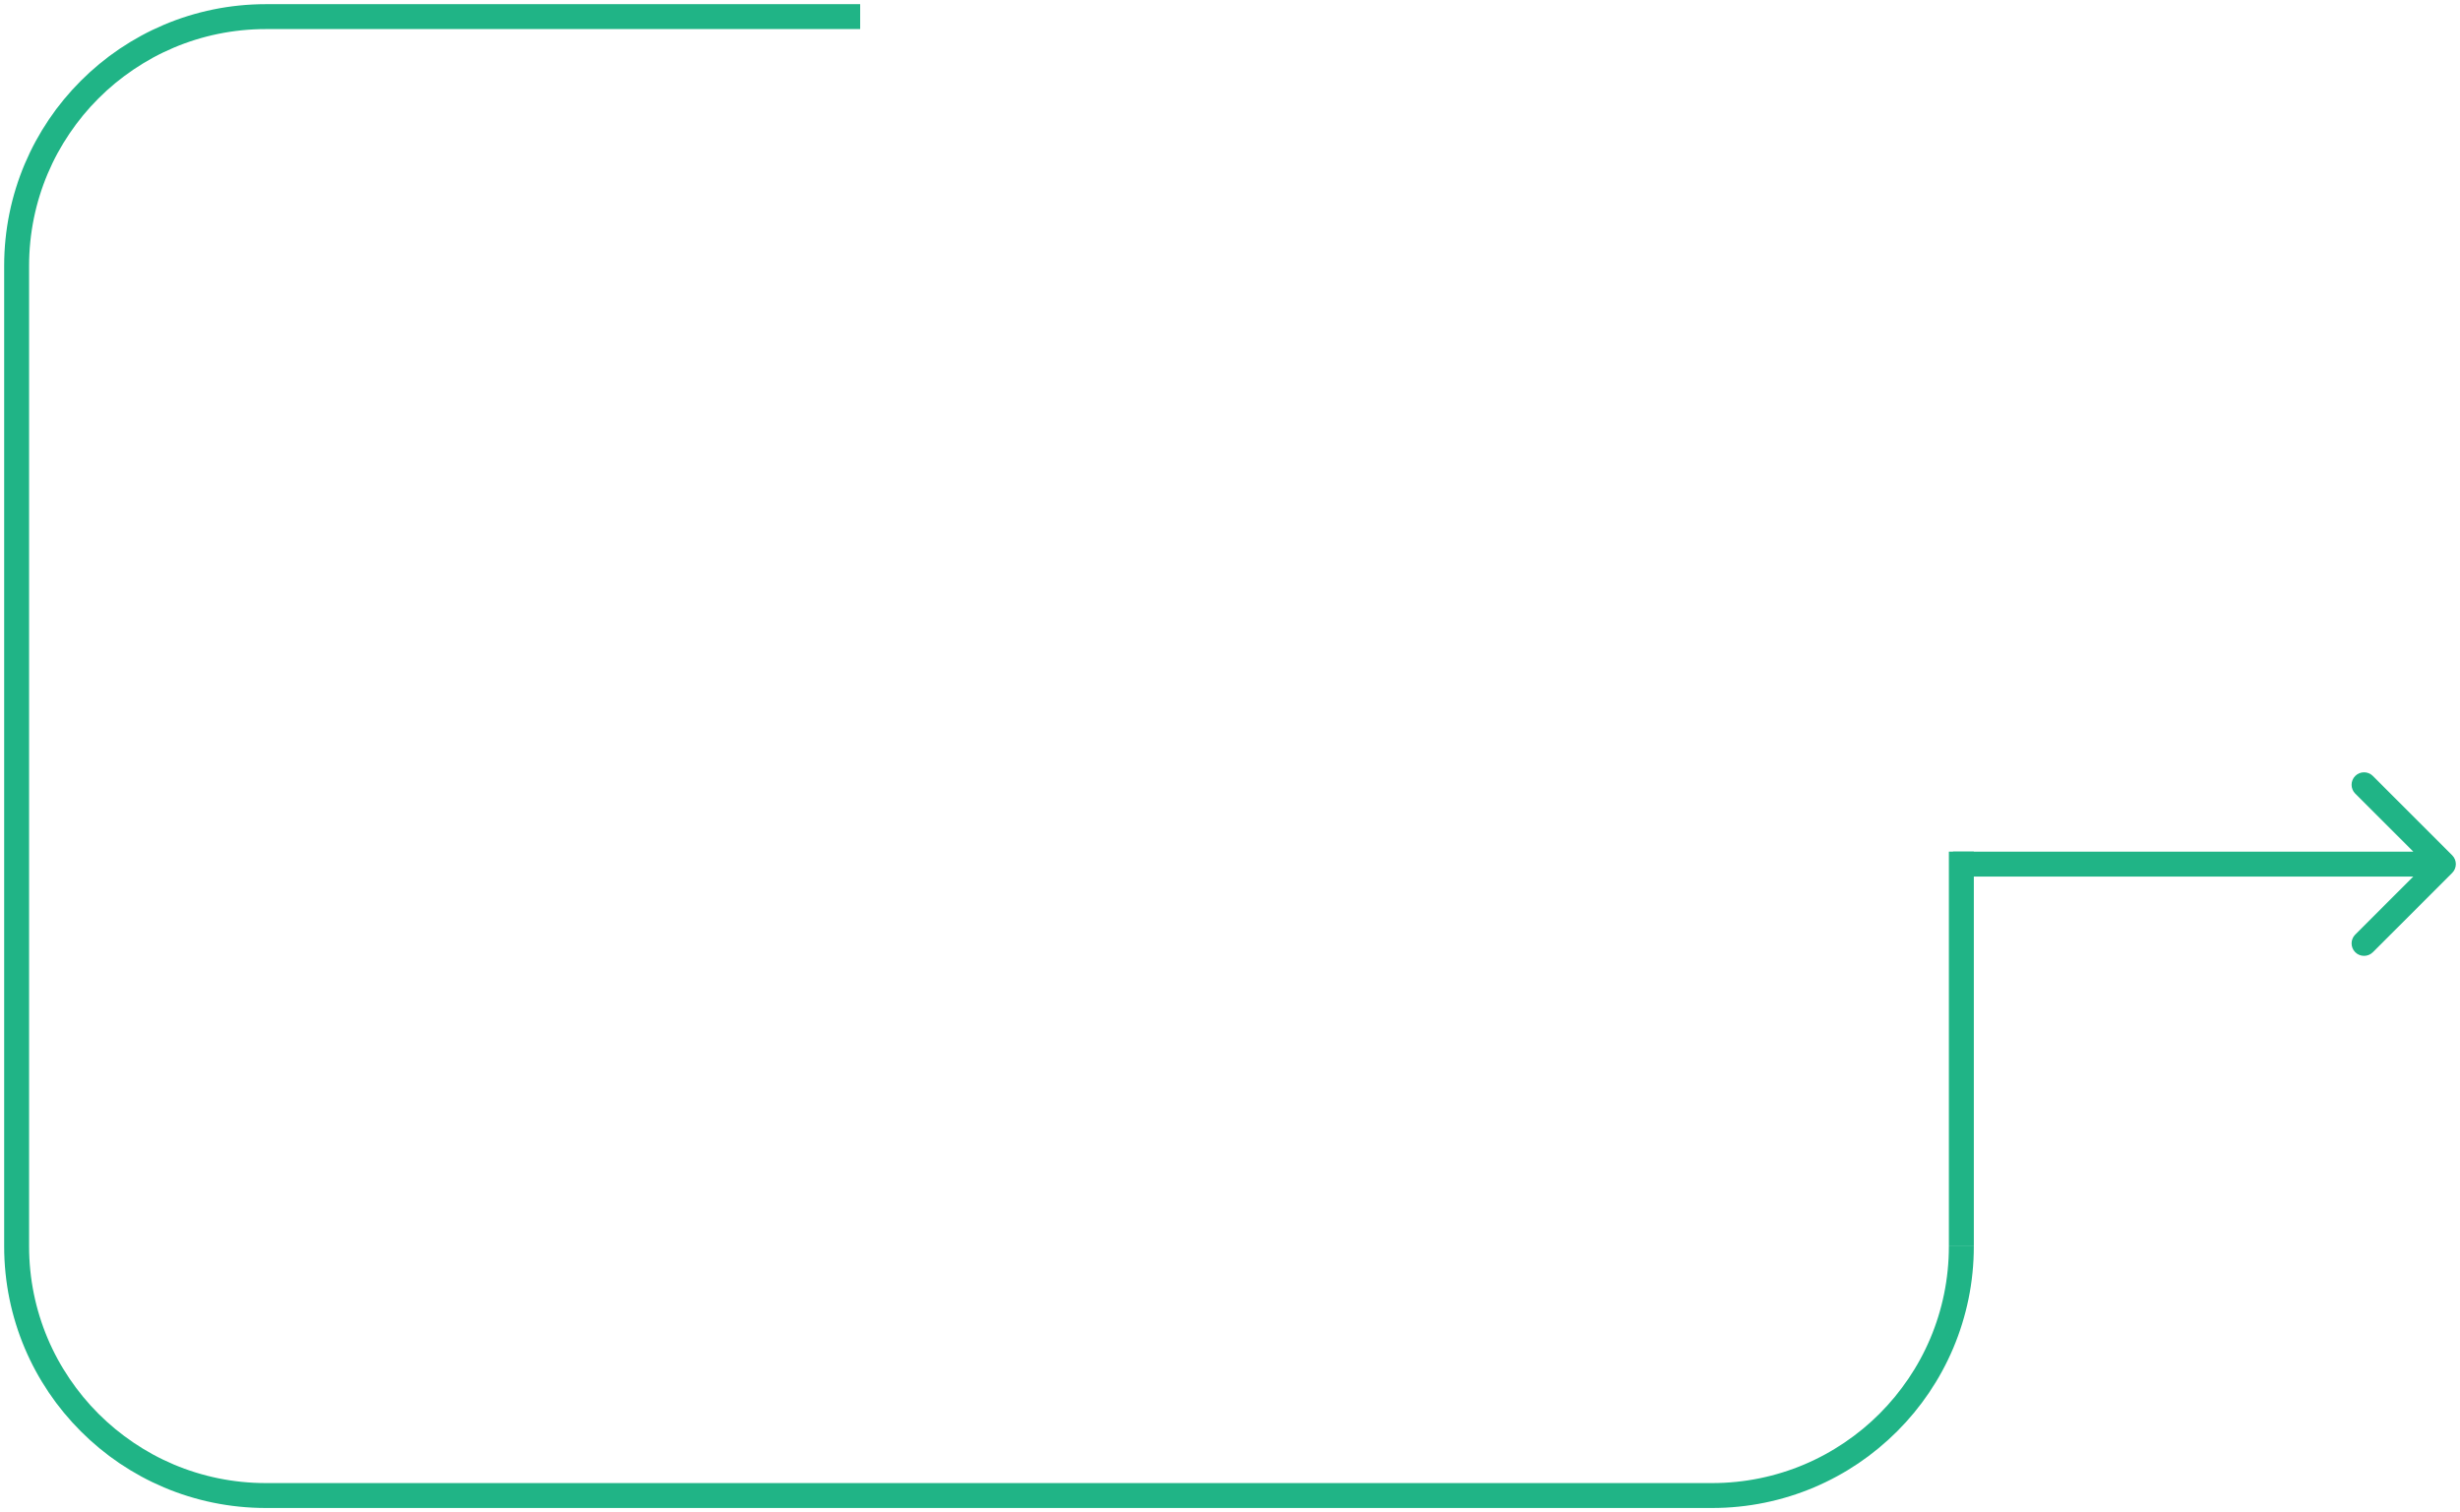 <svg width="296" height="182" viewBox="0 0 296 182" fill="none" xmlns="http://www.w3.org/2000/svg">
<path d="M236 150C236 166.569 222.569 180 206 180H32C15.431 180 2 166.569 2 150V32C2 15.431 15.431 2 32 2H103.5" stroke="#20B486" stroke-width="3"/>
<path d="M234.5 102.5H237.5V150H234.5V102.5Z" fill="#20B486"/>
<path d="M295.061 105.061C295.646 104.475 295.646 103.525 295.061 102.939L285.515 93.393C284.929 92.808 283.979 92.808 283.393 93.393C282.808 93.979 282.808 94.929 283.393 95.515L291.879 104L283.393 112.485C282.808 113.071 282.808 114.021 283.393 114.607C283.979 115.192 284.929 115.192 285.515 114.607L295.061 105.061ZM235 105.5L294 105.5V102.5L235 102.5V105.5Z" fill="#20B486"/>
</svg>
